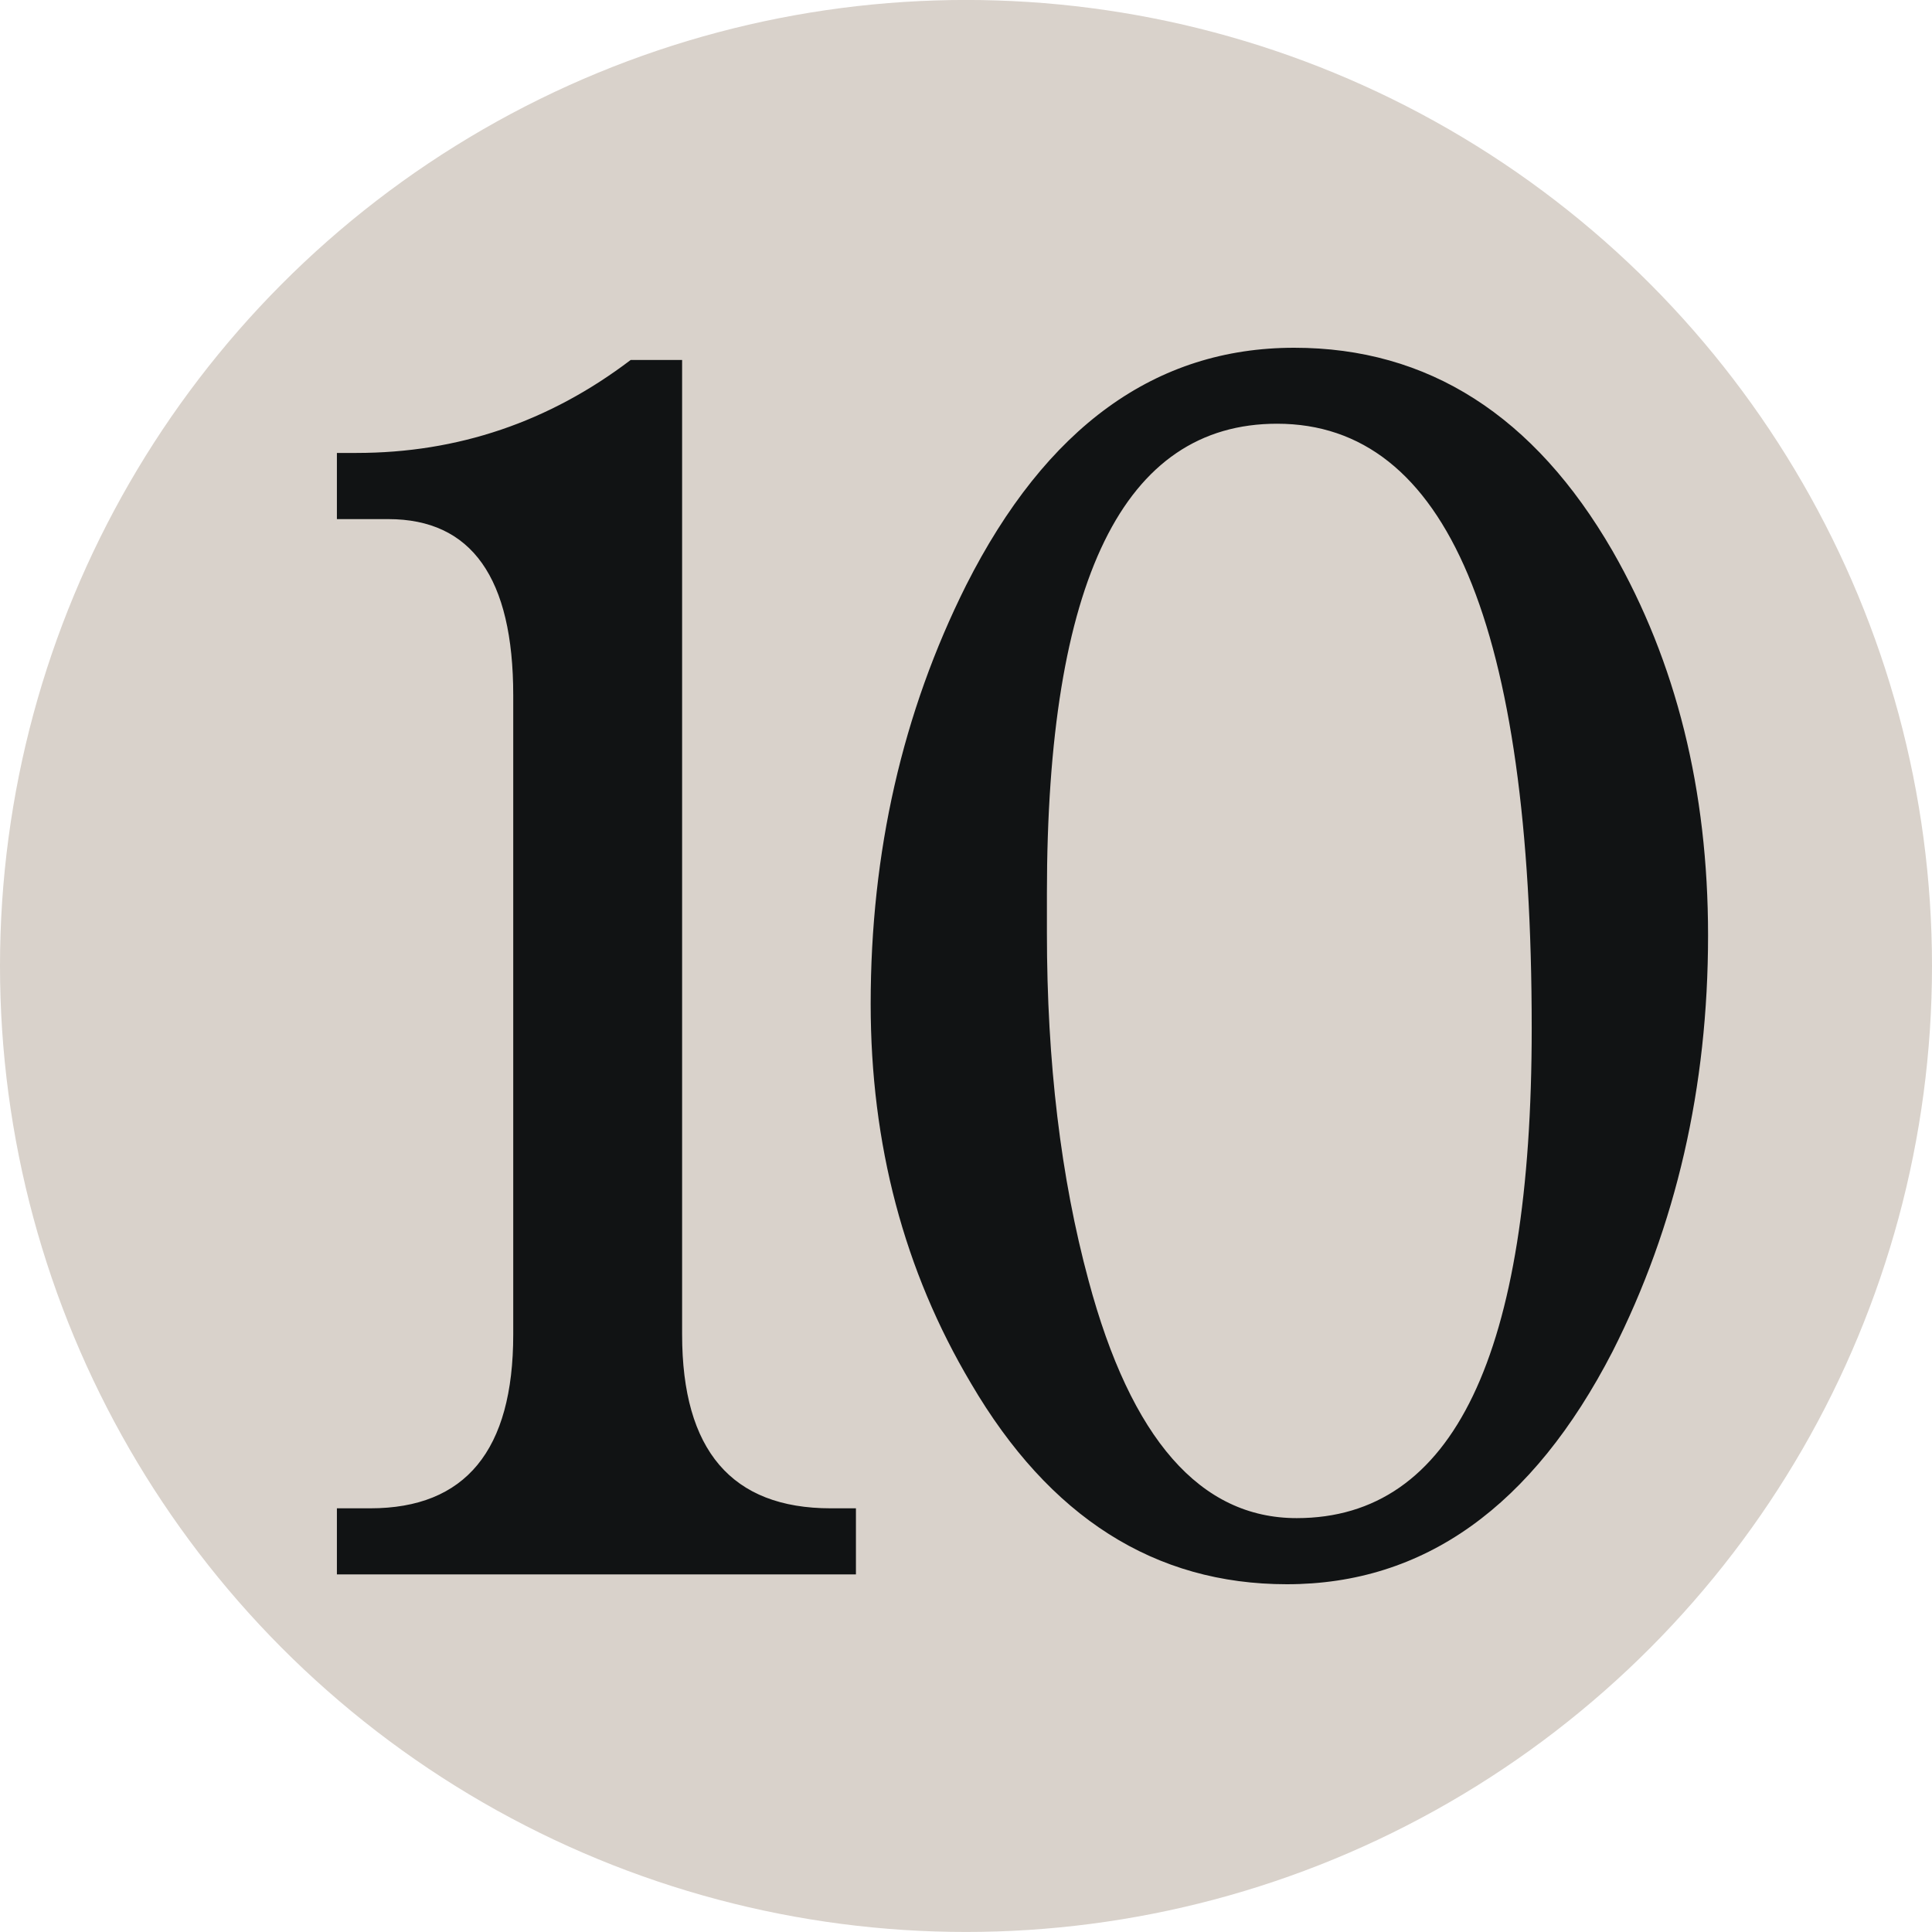 <svg xmlns="http://www.w3.org/2000/svg" width="100" height="100"><circle fill="#D9D2CB" cx="50" cy="49.998" r="50"/><path fill="#111314" d="M35.306 18.633v50.44c0 5.997 2.567 8.997 7.693 8.997h1.304v3.42H17.438v-3.42h1.727c4.93 0 7.4-3 7.4-8.998v-33.08c0-6.08-2.155-9.123-6.467-9.123h-2.66v-3.425h1.016c5.238 0 9.97-1.604 14.19-4.812h2.662zm9.76 33.328c0-7.856 1.646-15.08 4.94-21.667C54.148 22.1 59.81 18 66.988 18c6.93 0 12.422 3.508 16.476 10.516 3.296 5.748 4.945 12.38 4.945 19.898 0 7.86-1.65 15.04-4.946 21.545C79.324 77.987 73.707 82 66.61 82c-6.84 0-12.292-3.465-16.35-10.395-3.465-5.828-5.194-12.376-5.194-19.644zm9.122-3.675c0 6.68.718 12.676 2.156 17.996 2.197 8.196 5.785 12.296 10.772 12.296 8.11 0 12.165-8.447 12.165-25.346 0-20.87-4.393-31.3-13.18-31.3-7.942 0-11.913 8.104-11.913 24.327v2.028z"/></svg>